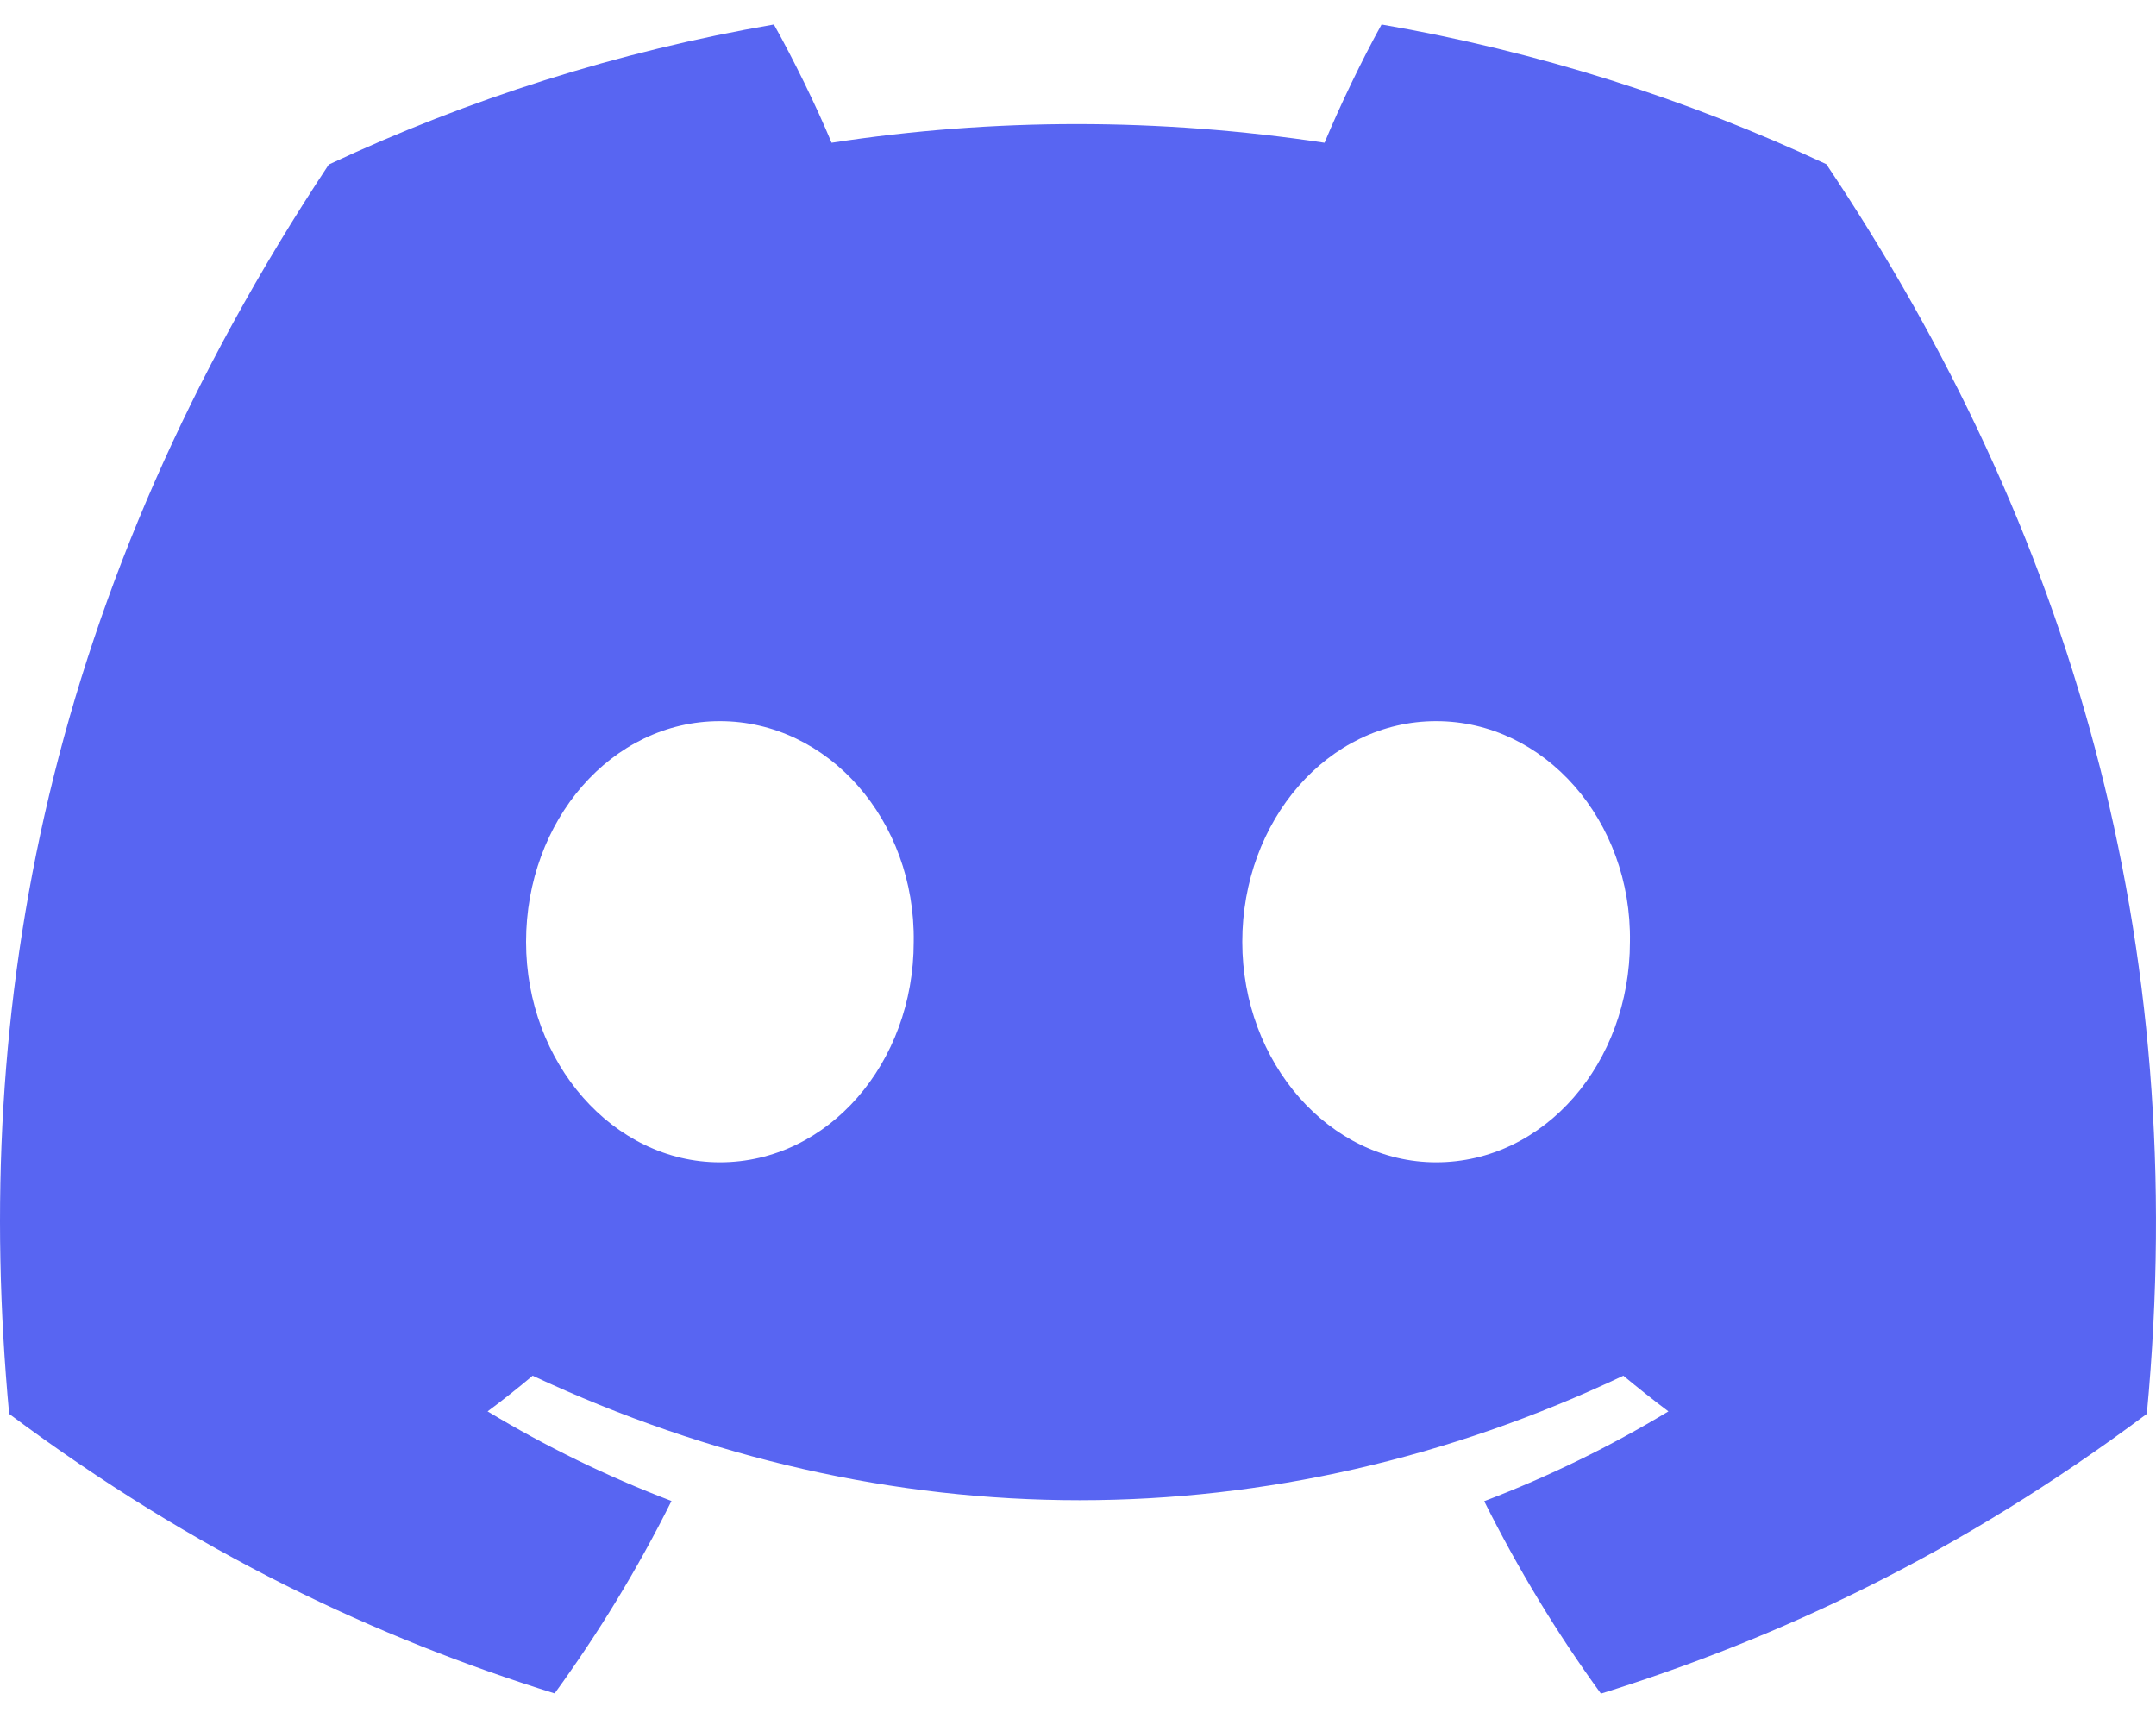 <svg width="20" height="16" viewBox="0 0 20 16" fill="none" xmlns="http://www.w3.org/2000/svg">
<path d="M16.942 1.523C15.647 0.917 14.263 0.477 12.816 0.227C12.638 0.548 12.43 0.98 12.287 1.324C10.749 1.093 9.224 1.093 7.714 1.324C7.571 0.98 7.359 0.548 7.179 0.227C5.731 0.477 4.345 0.919 3.05 1.526C0.439 5.472 -0.269 9.32 0.085 13.114C1.817 14.407 3.495 15.193 5.145 15.707C5.553 15.146 5.916 14.55 6.229 13.922C5.633 13.695 5.062 13.416 4.523 13.091C4.666 12.985 4.806 12.874 4.941 12.76C8.232 14.3 11.807 14.3 15.059 12.76C15.196 12.874 15.336 12.985 15.477 13.091C14.936 13.417 14.364 13.697 13.768 13.924C14.081 14.55 14.442 15.148 14.851 15.709C16.503 15.194 18.183 14.409 19.915 13.114C20.33 8.716 19.206 4.904 16.942 1.523ZM6.678 10.781C5.69 10.781 4.88 9.859 4.88 8.736C4.88 7.612 5.672 6.689 6.678 6.689C7.683 6.689 8.493 7.611 8.476 8.736C8.477 9.859 7.683 10.781 6.678 10.781ZM13.322 10.781C12.334 10.781 11.524 9.859 11.524 8.736C11.524 7.612 12.317 6.689 13.322 6.689C14.328 6.689 15.138 7.611 15.12 8.736C15.12 9.859 14.328 10.781 13.322 10.781Z" fill="#5865F2"/>
</svg>
